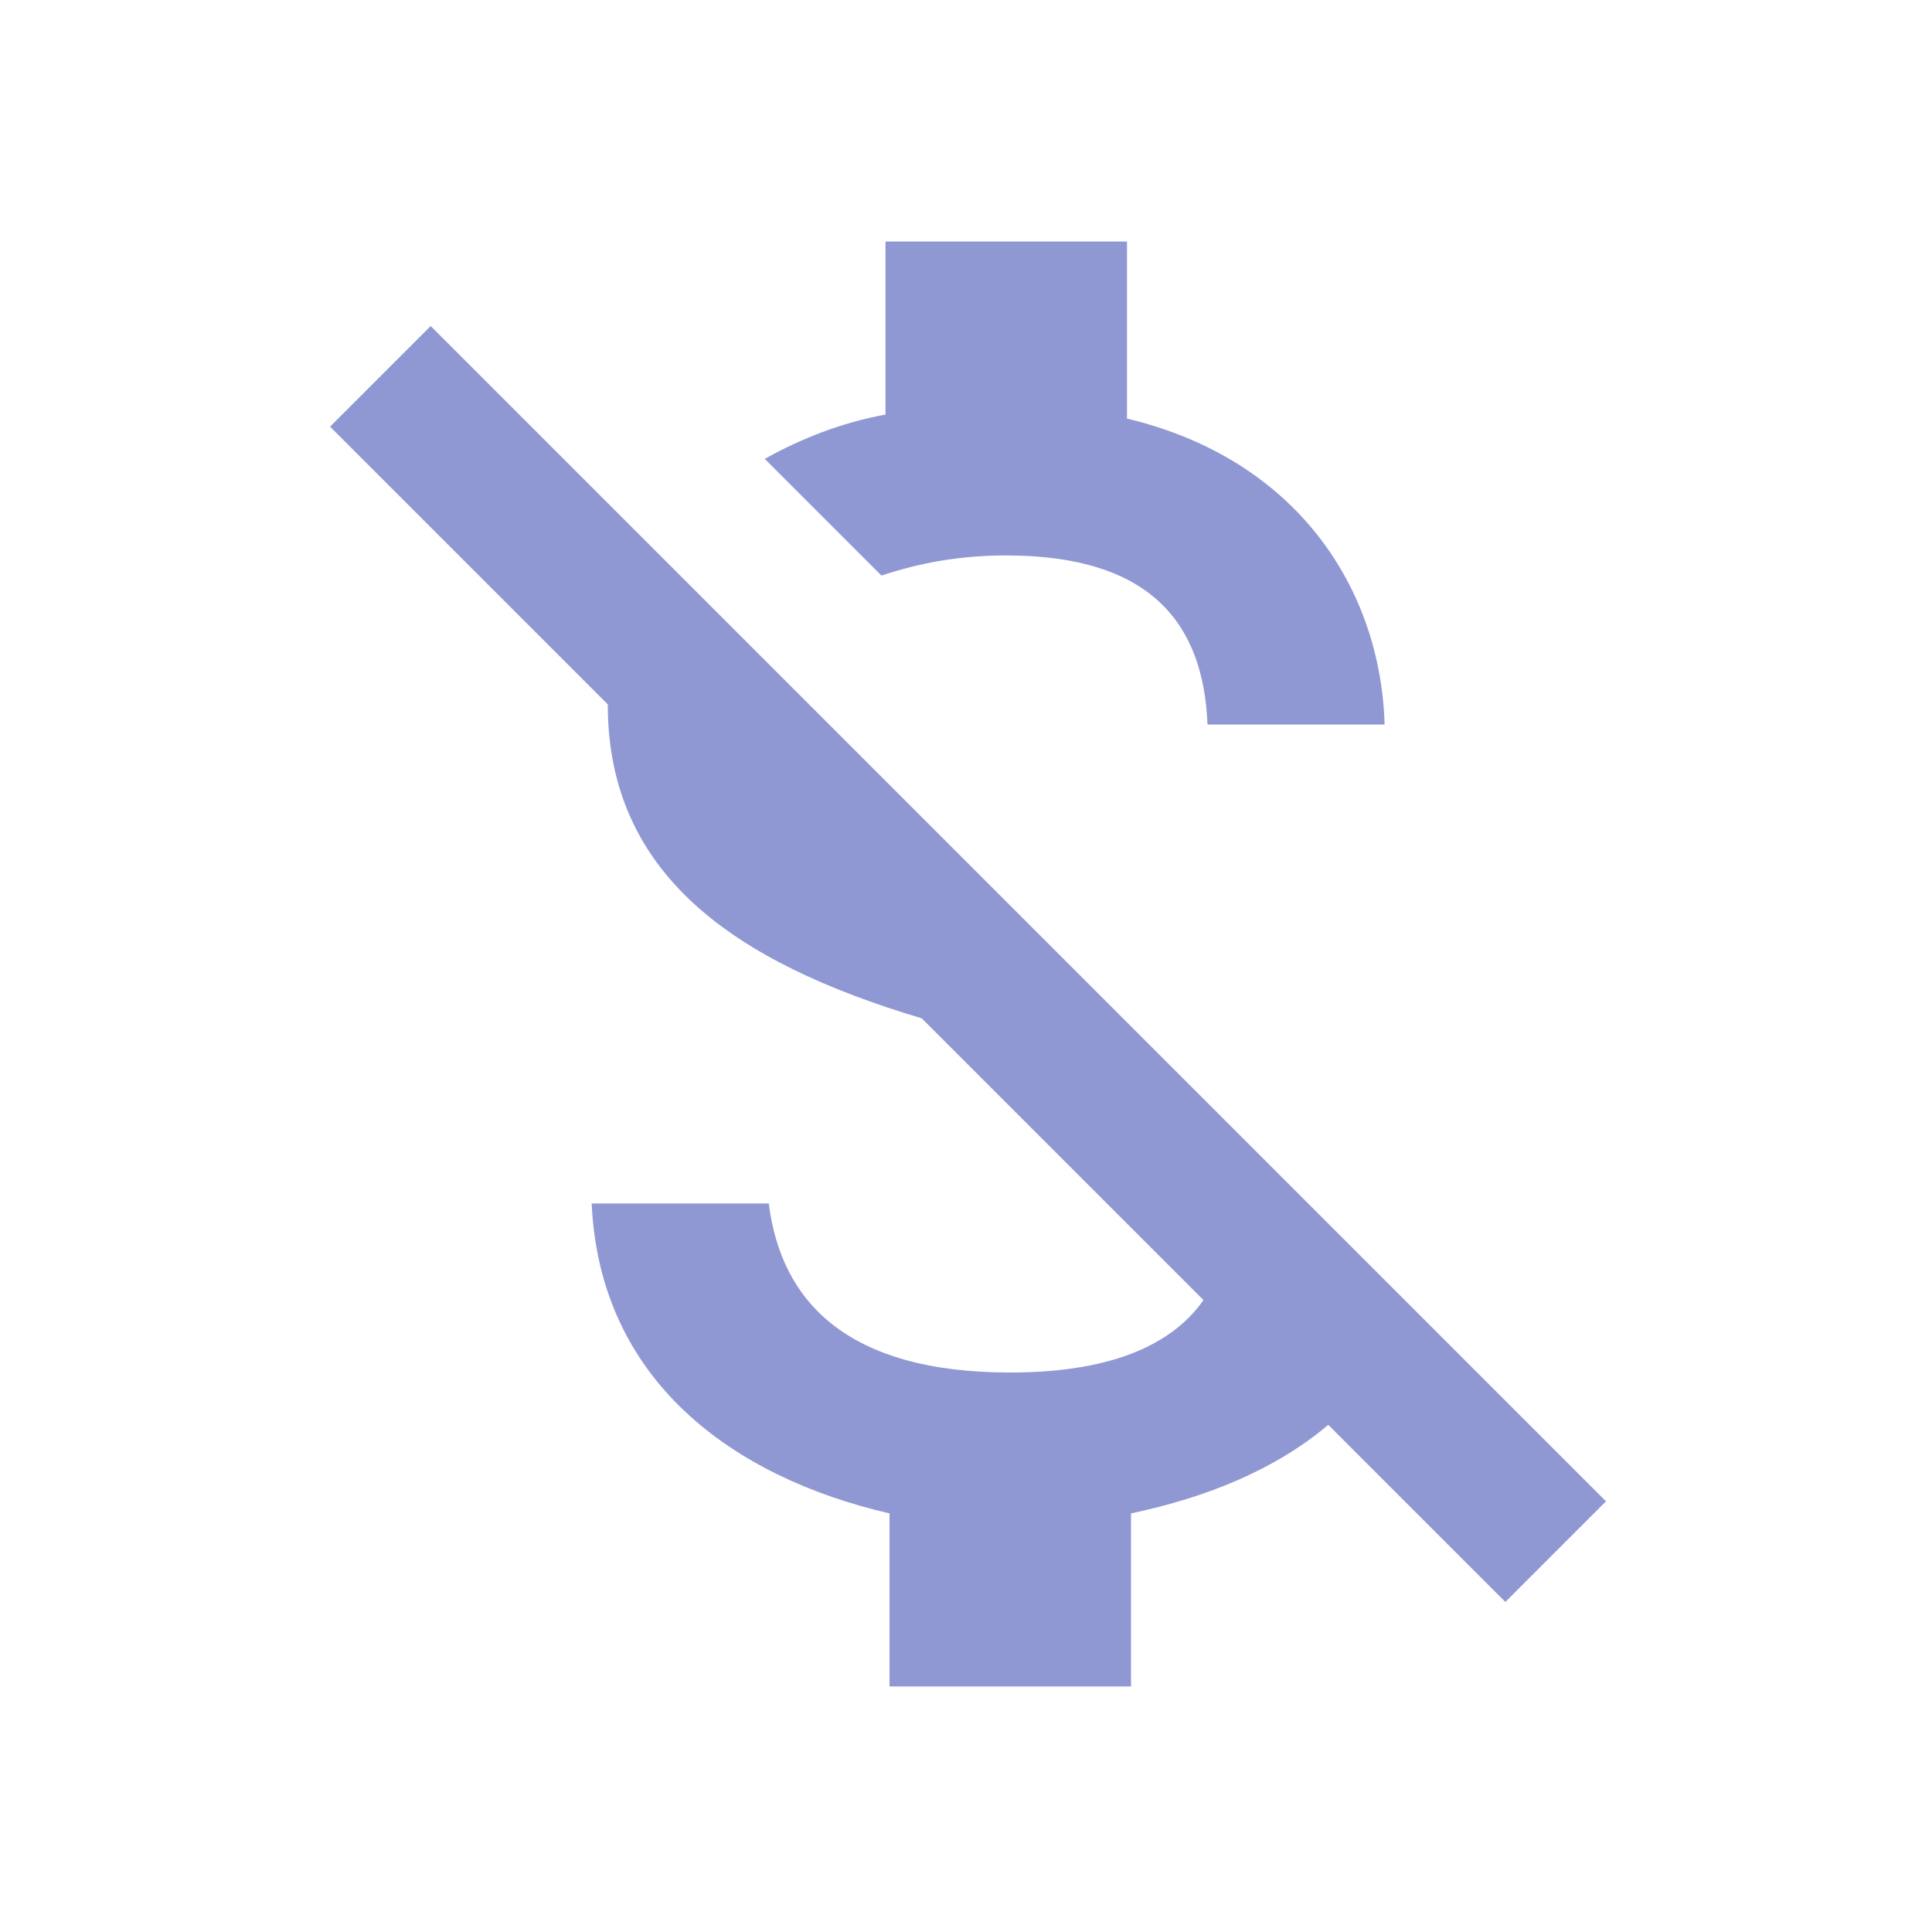 <?xml version="1.0" encoding="utf-8"?>
<!-- Generator: Adobe Illustrator 19.1.0, SVG Export Plug-In . SVG Version: 6.00 Build 0)  -->
<svg version="1.1" id="Layer_1" xmlns="http://www.w3.org/2000/svg" xmlns:xlink="http://www.w3.org/1999/xlink" x="0px" y="0px"
	 viewBox="-455 257 48 48" style="enable-background:new -455 257 48 48;" xml:space="preserve">
<style type="text/css">
	.st0{fill:none;}
	.st1{fill:#9098D3;}
</style>
<path class="st0" d="M-455,257h48v48h-48V257z"/>
<path class="st1" d="M-430,270.8c3.6,0,4.9,1.7,5,4.2h4.4c-0.1-3.4-2.2-6.6-6.4-7.6V263h-6v4.3c-1.1,0.2-2.1,0.6-3,1.1l2.9,2.9
	C-432.2,271-431.2,270.8-430,270.8z M-444.3,265.1l-2.5,2.5l6.9,6.9c0,4.2,3.1,6.4,7.8,7.8l7,7c-0.7,1-2.1,1.8-4.8,1.8
	c-4.1,0-5.7-1.8-6-4.2h-4.4c0.2,4.4,3.5,6.8,7.4,7.7v4.3h6v-4.3c1.9-0.4,3.6-1.1,4.9-2.2l4.4,4.4l2.5-2.5L-444.3,265.1z"/>
</svg>
